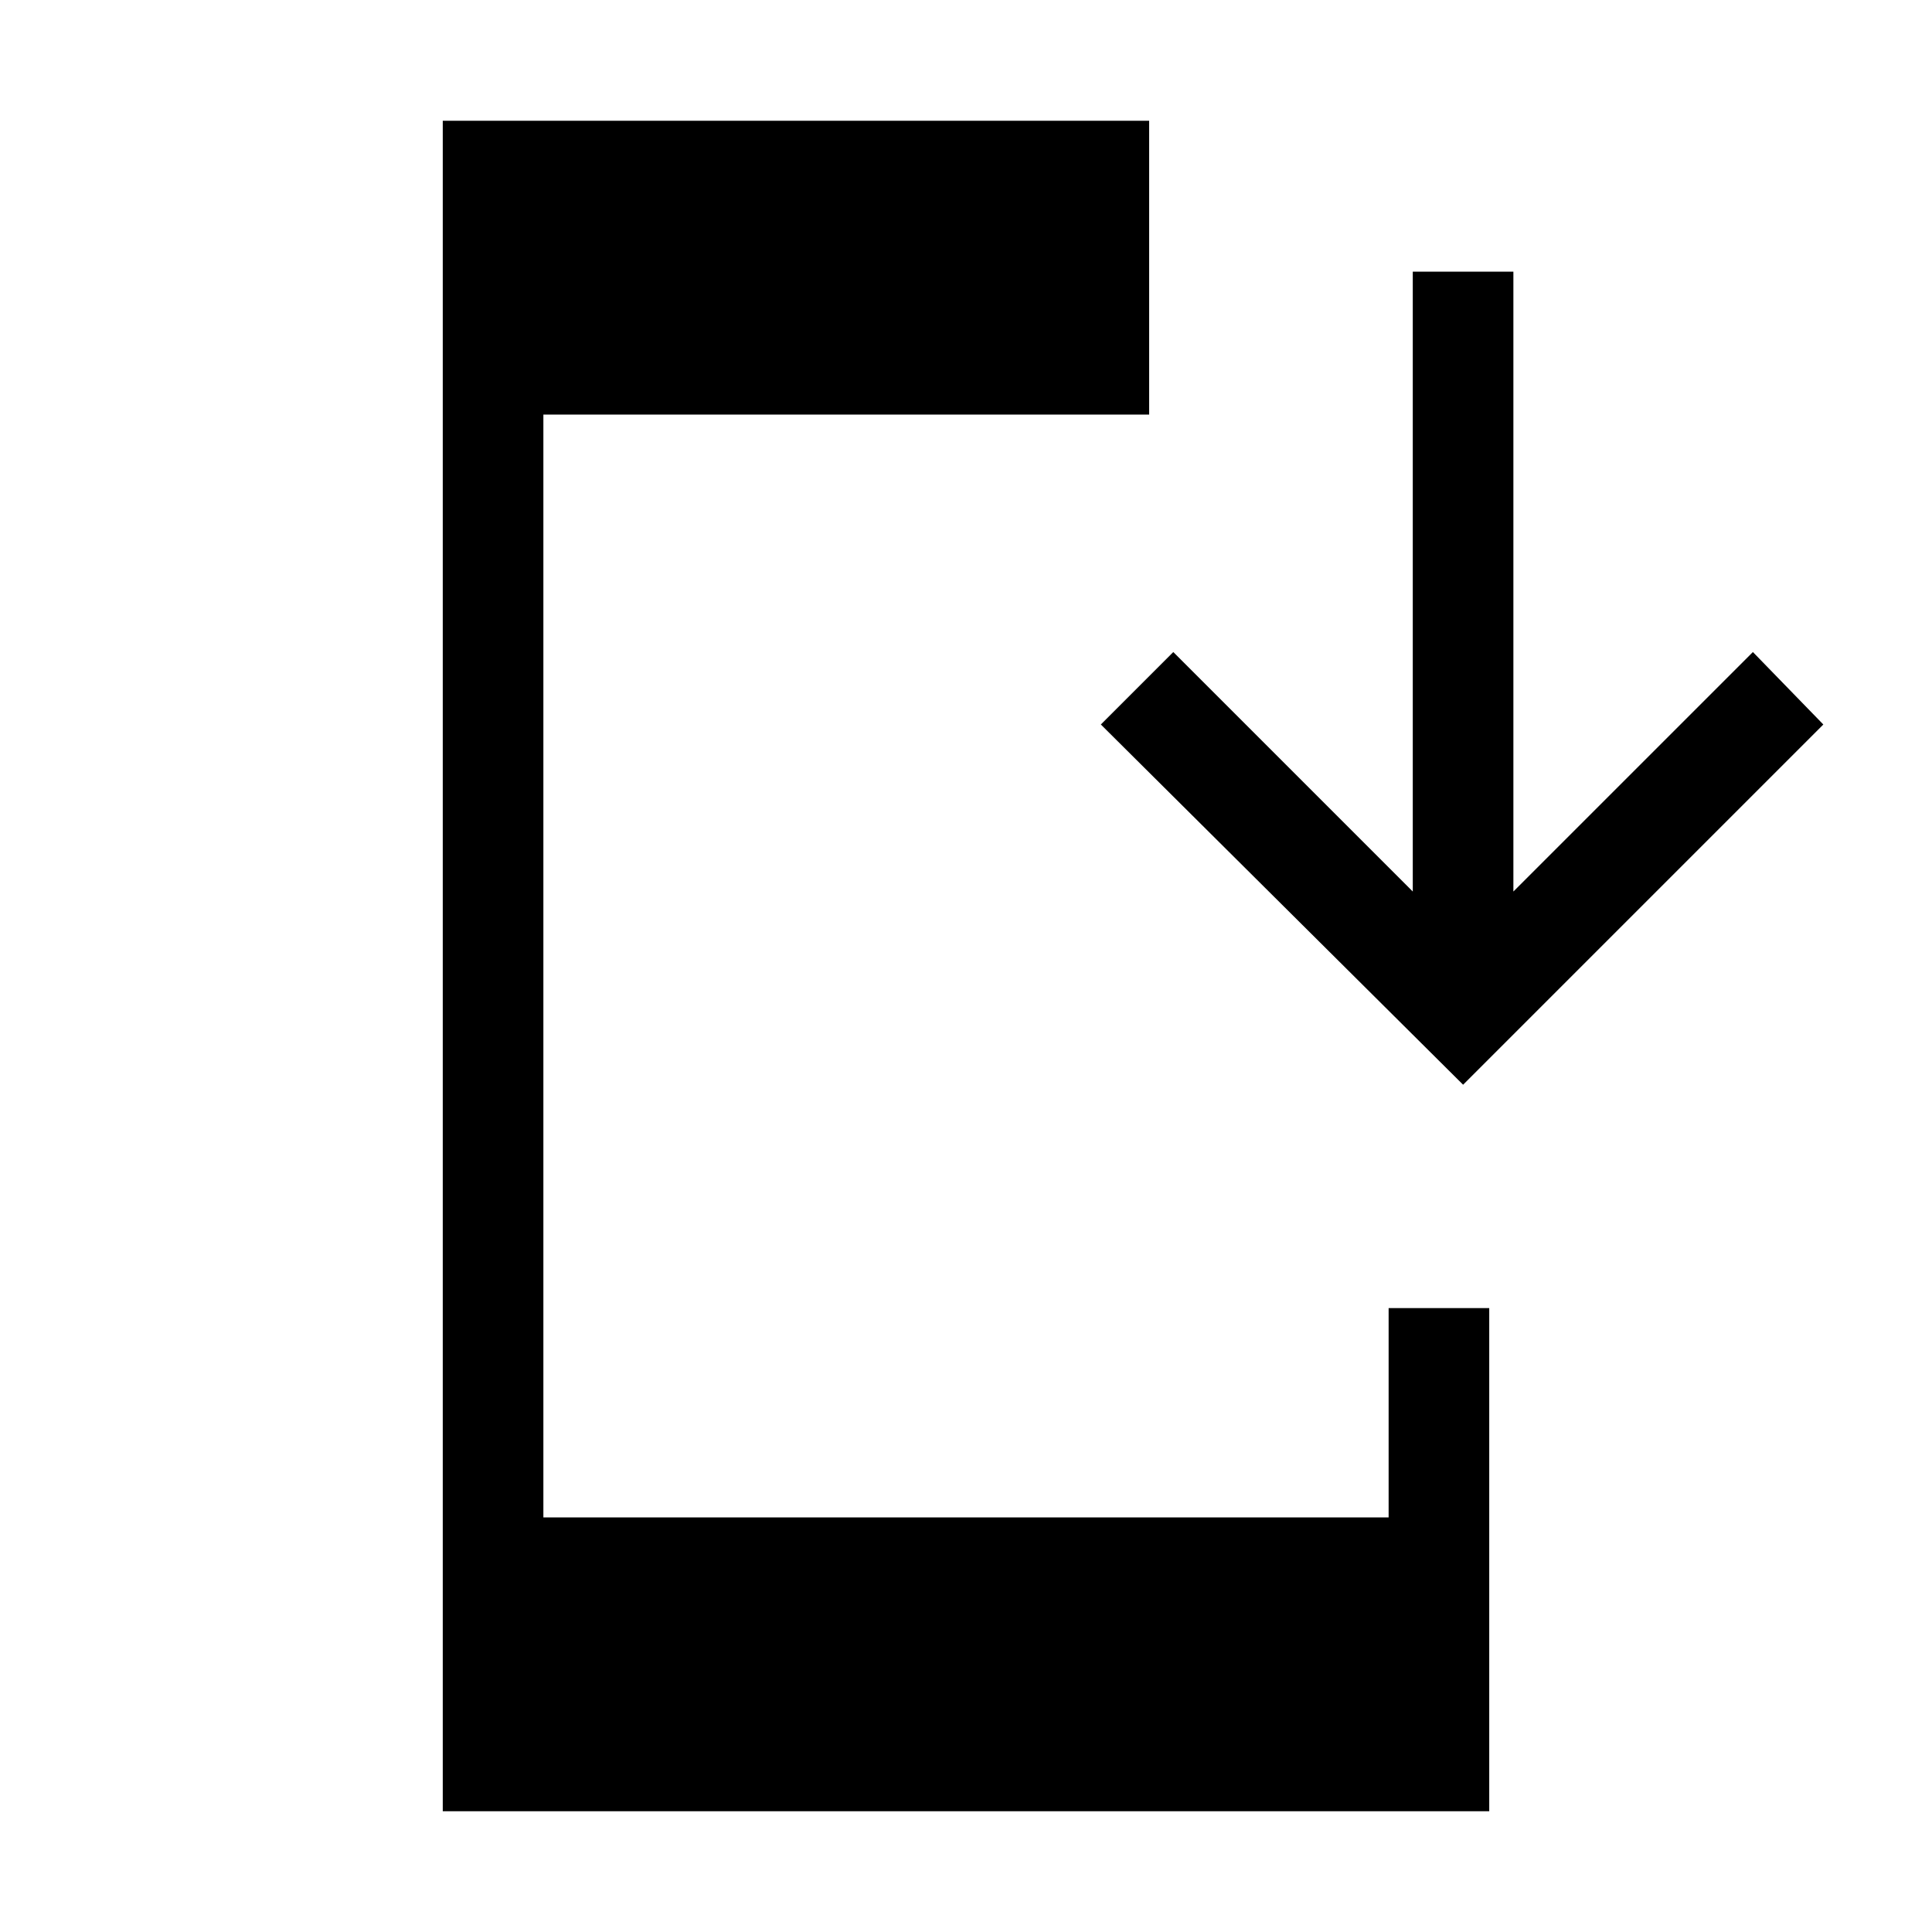<svg xmlns="http://www.w3.org/2000/svg" height="40" width="40"><path d="M9.167 37.5v-35h14.625v6.083H11.25v22.834h17.5v-4.334h2.083V37.5Zm21.125-15.042L22.792 15l1.5-1.5 4.958 4.958V5.625h2.083v12.833l4.959-4.958L37.75 15Z"/></svg>